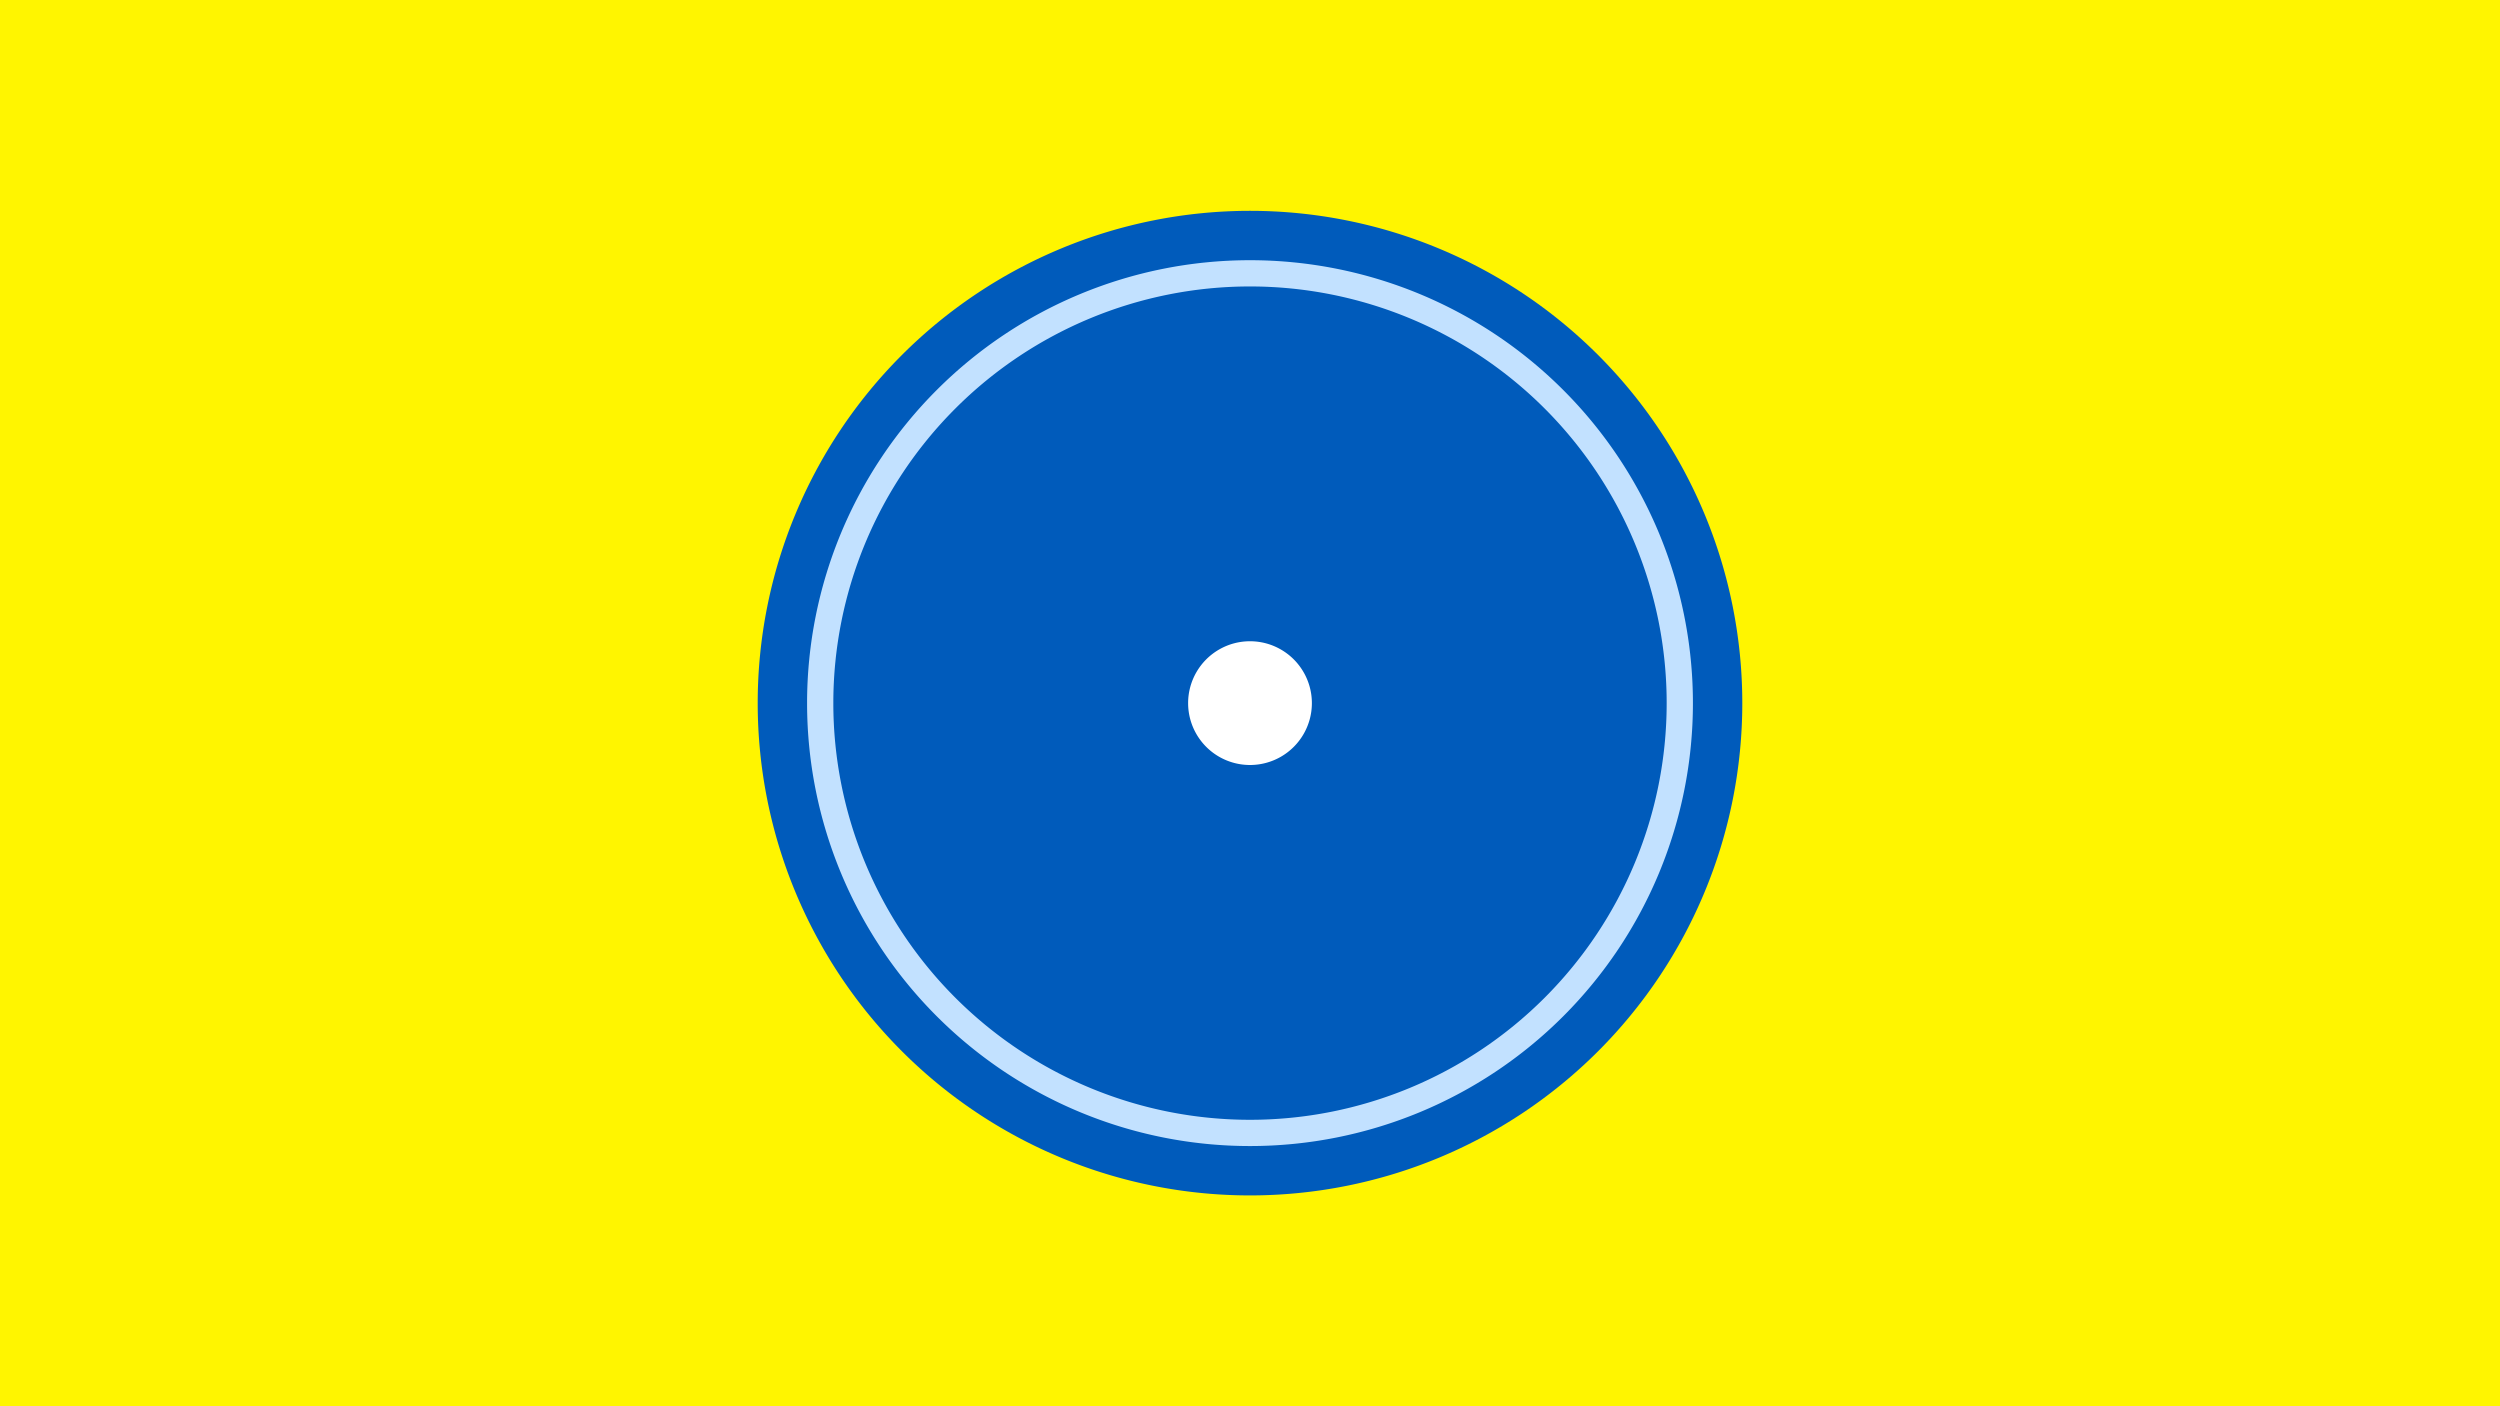<svg width="1200" height="675" viewBox="-500 -500 1200 675" xmlns="http://www.w3.org/2000/svg"><title>19352-10073305077</title><path d="M-500-500h1200v675h-1200z" fill="#fff500"/><path d="M336.3-162.5a236.3 236.3 0 1 1-472.6 0 236.3 236.3 0 1 1 472.6 0z" fill="#005bbb"/><path d="M312.6-162.5a212.6 212.6 0 1 1-425.2 0 212.6 212.6 0 1 1 425.2 0z m-412.6 0a200 200 0 1 0 400 0 200 200 0 1 0-400 0z" fill="#c2e1ff"/><path d="M129.7-162.5a29.7 29.7 0 1 1-59.4 0 29.7 29.7 0 1 1 59.4 0z" fill="#fff"/></svg>